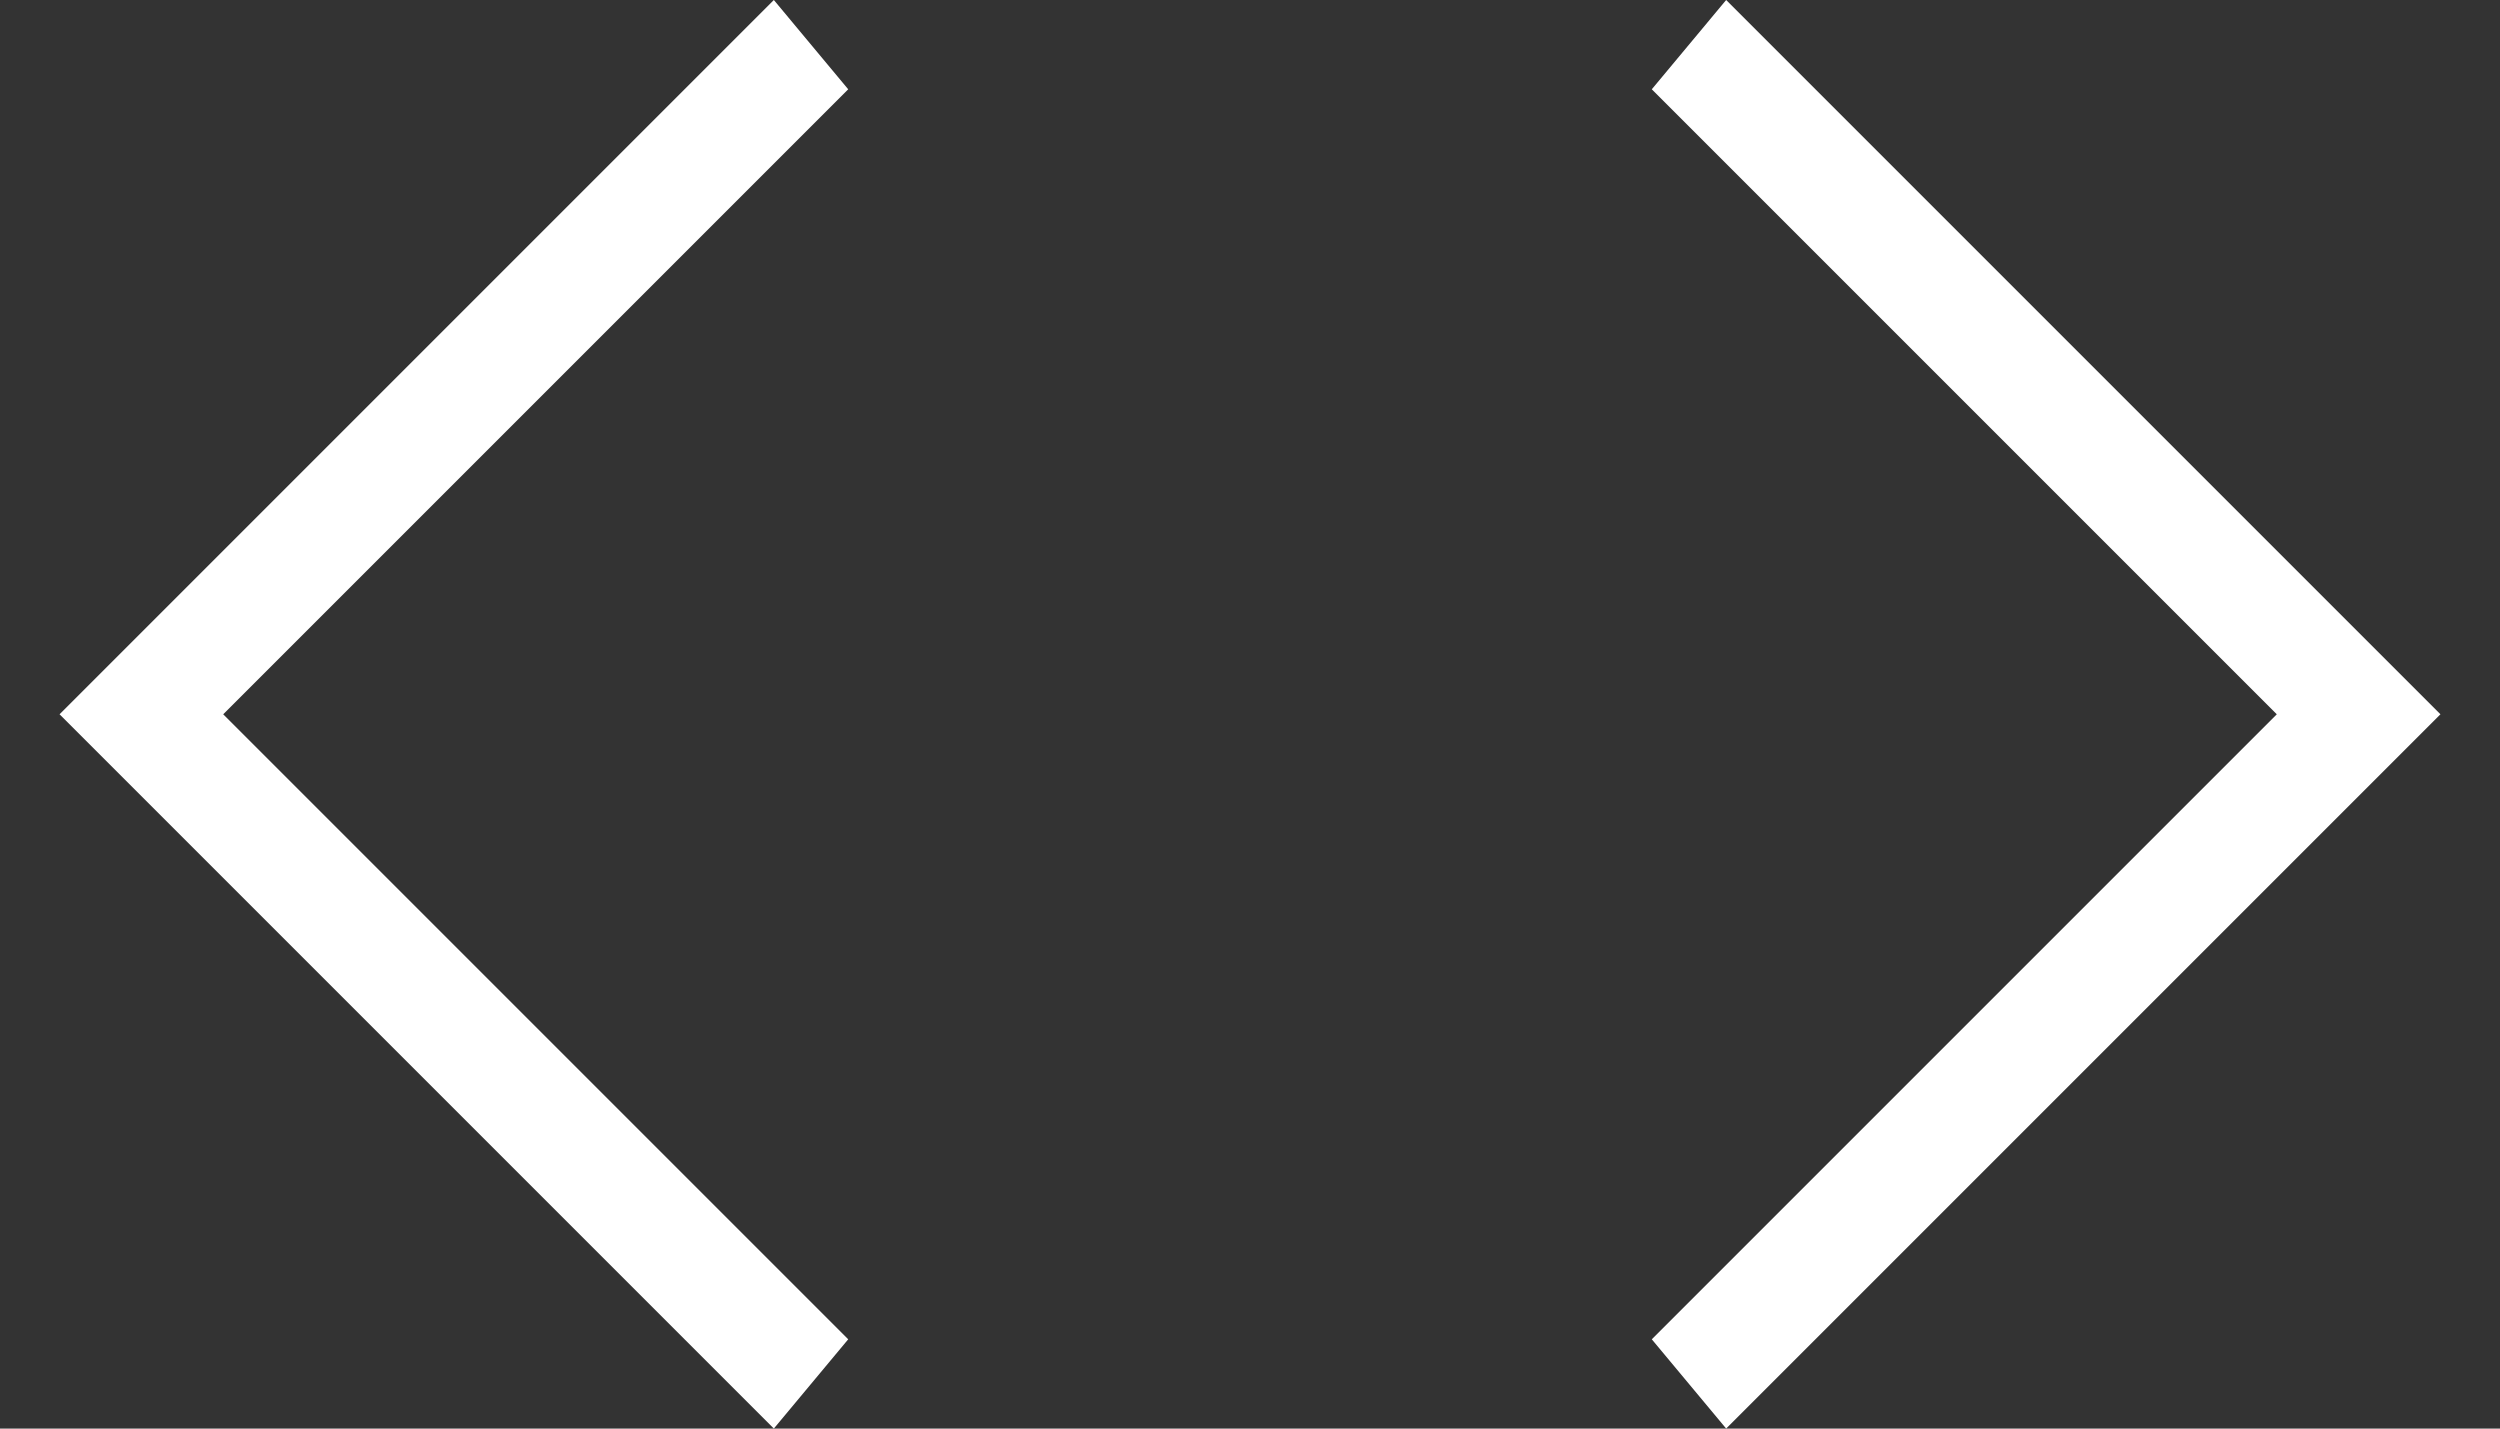 <svg width="28" height="16" viewBox="0 0 28 16" fill="none" xmlns="http://www.w3.org/2000/svg">
<rect x="0" y="0" width="28" height="16" fill="#333333" stroke="none"/>
<path d="M9.5 15L2.5 8L9.5 1L8.667 0L0.667 8L8.667 16L9.5 15ZM18.5 15L25.5 8L18.5 1L19.333 0L27.333 8L19.333 16L18.5 15Z" fill="white"/>
</svg>

